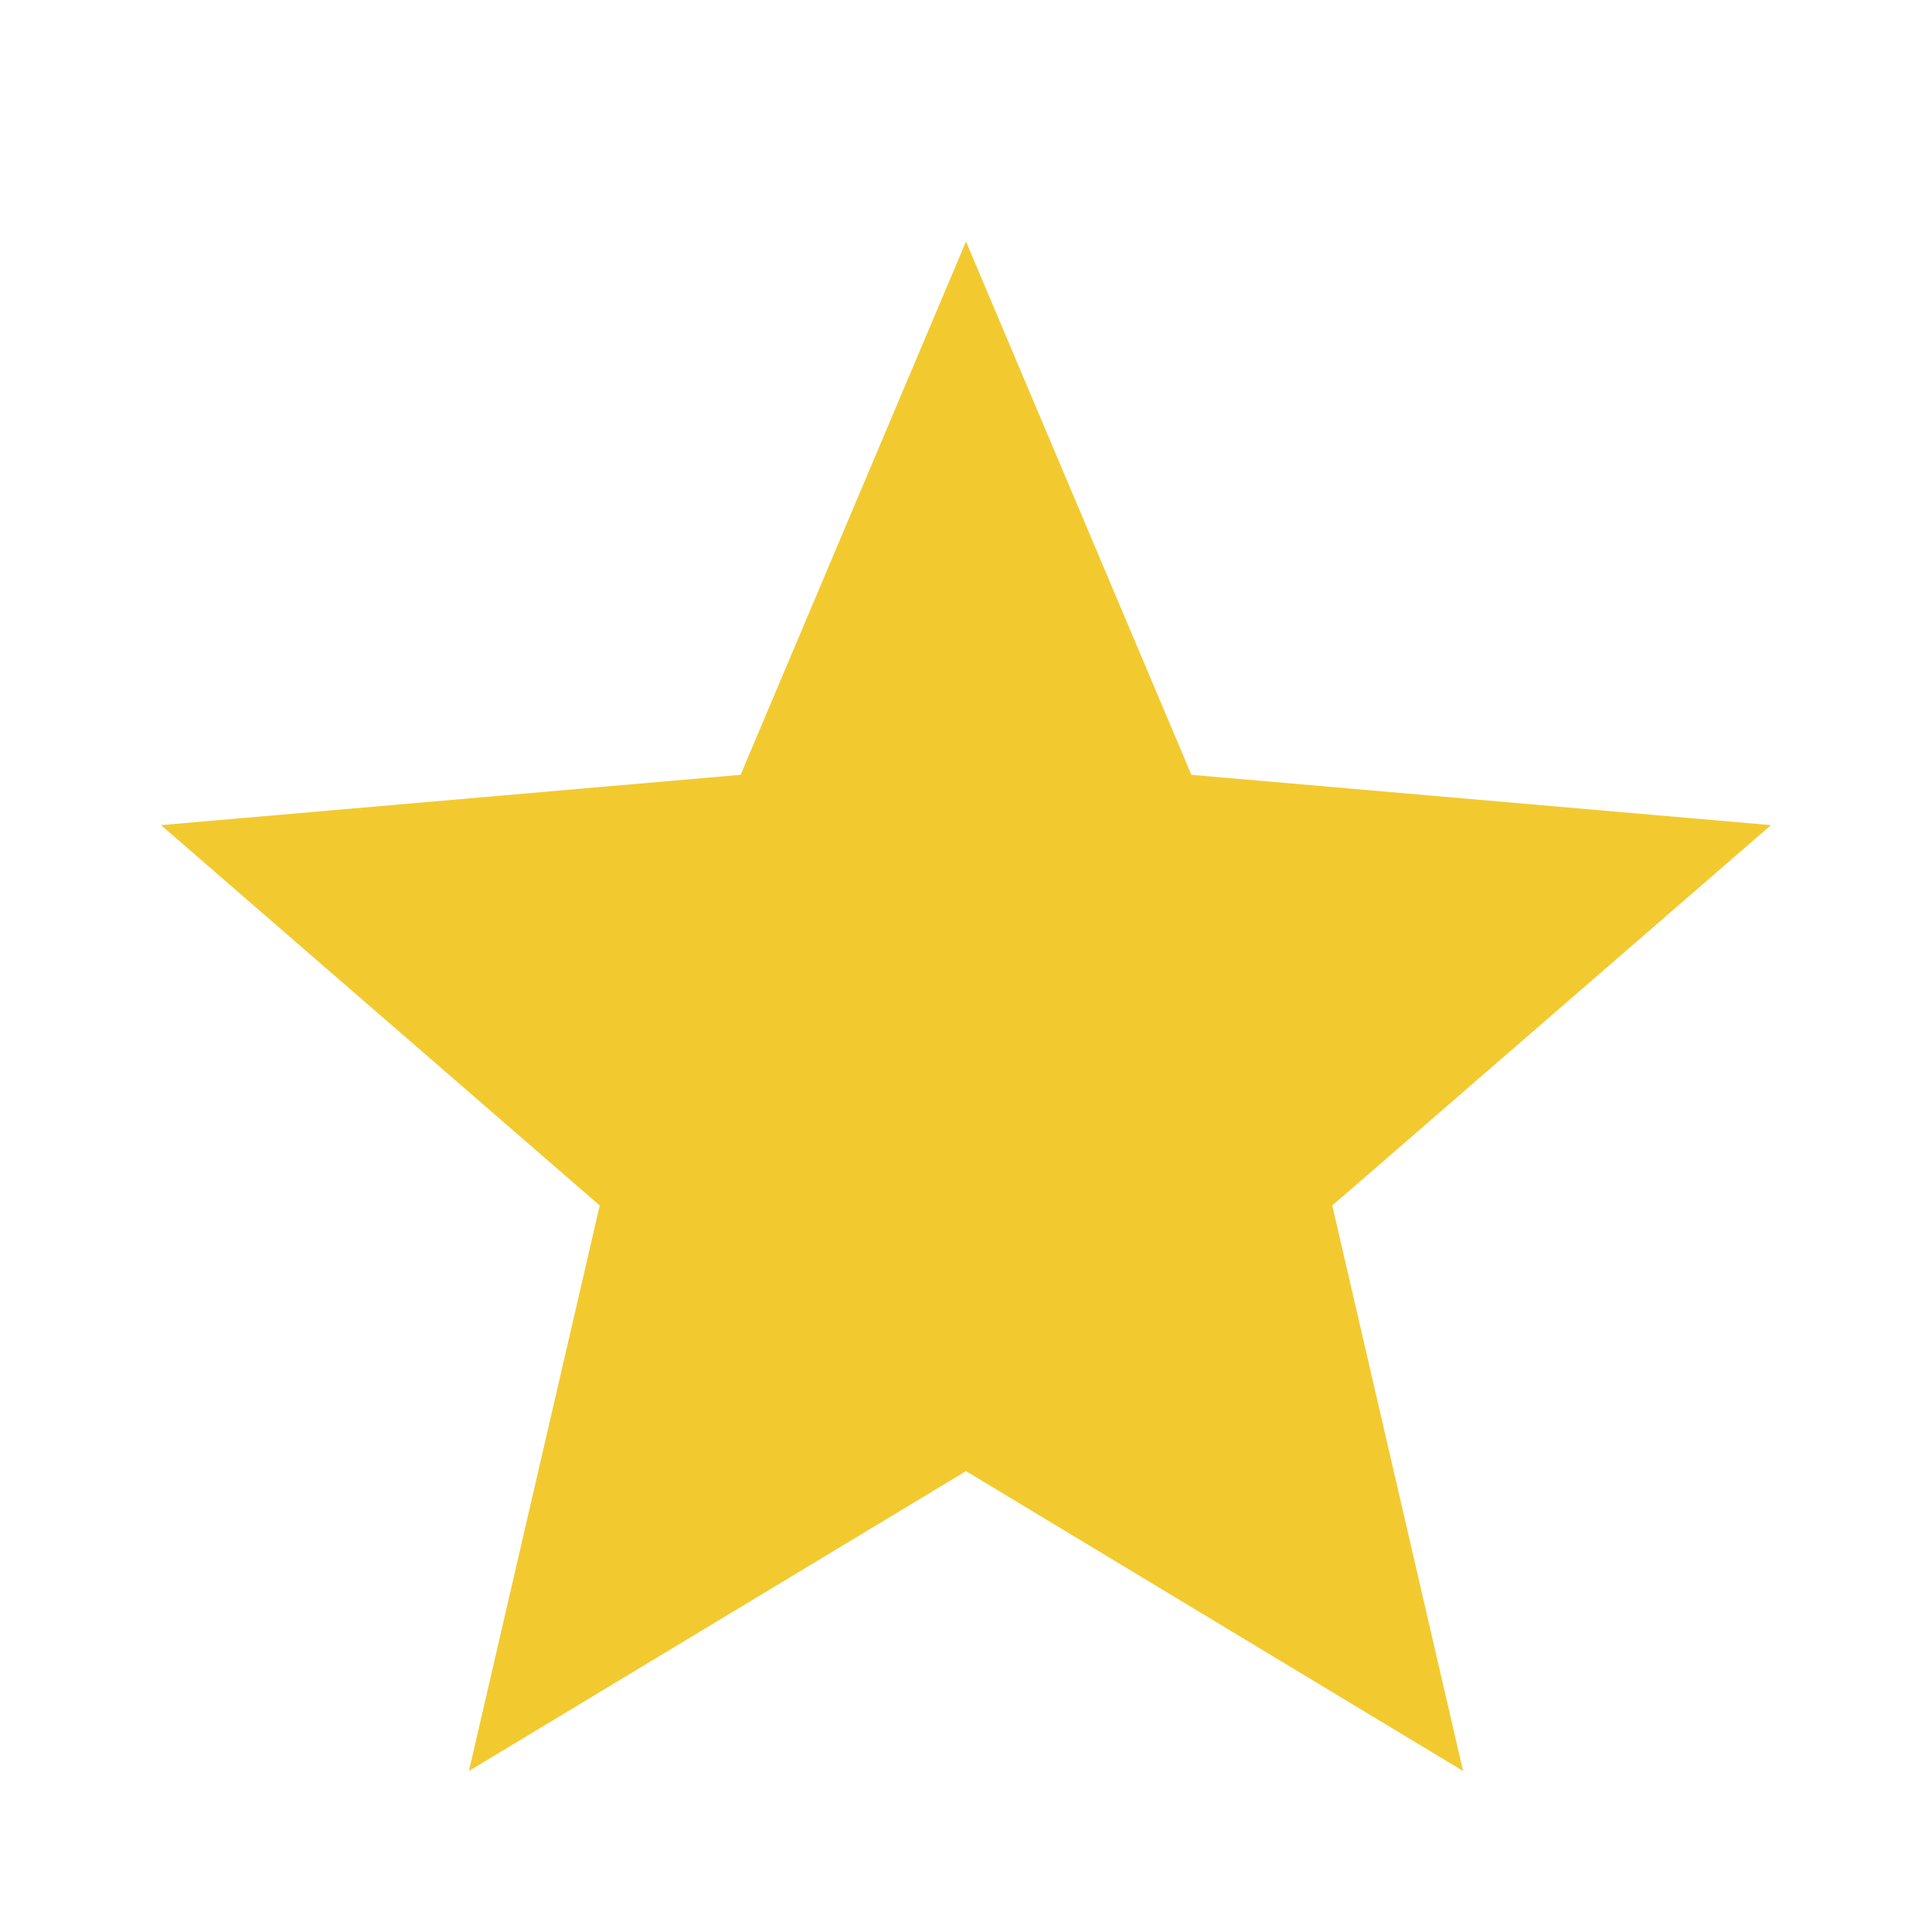<svg width="24" height="24" viewBox="0 0 24 24" fill="none" xmlns="http://www.w3.org/2000/svg" xmlns:xlink="http://www.w3.org/1999/xlink">
	<desc>
			Created with Pixso.
	</desc>
	<defs>
		<clipPath id="clip423_7958">
			<rect id="grade_FILL1_wght400_GRAD0_opsz24 1" width="24" height="24" fill="white" fill-opacity="0"/>
		</clipPath>
	</defs>
	<rect id="grade_FILL1_wght400_GRAD0_opsz24 1" width="24" height="24" fill="#FFFFFF" fill-opacity="0"/>
	<g clip-path="url(#clip423_7958)">
		<path id="Vector" d="M5.825 22L7.45 14.975L2 10.25L9.2 9.625L12 3L14.8 9.625L22 10.25L16.55 14.975L18.175 22L12 18.275L5.825 22Z" fill="#F2CA30" fill-opacity="1" fill-rule="nonzero"/>
	</g>
</svg>
